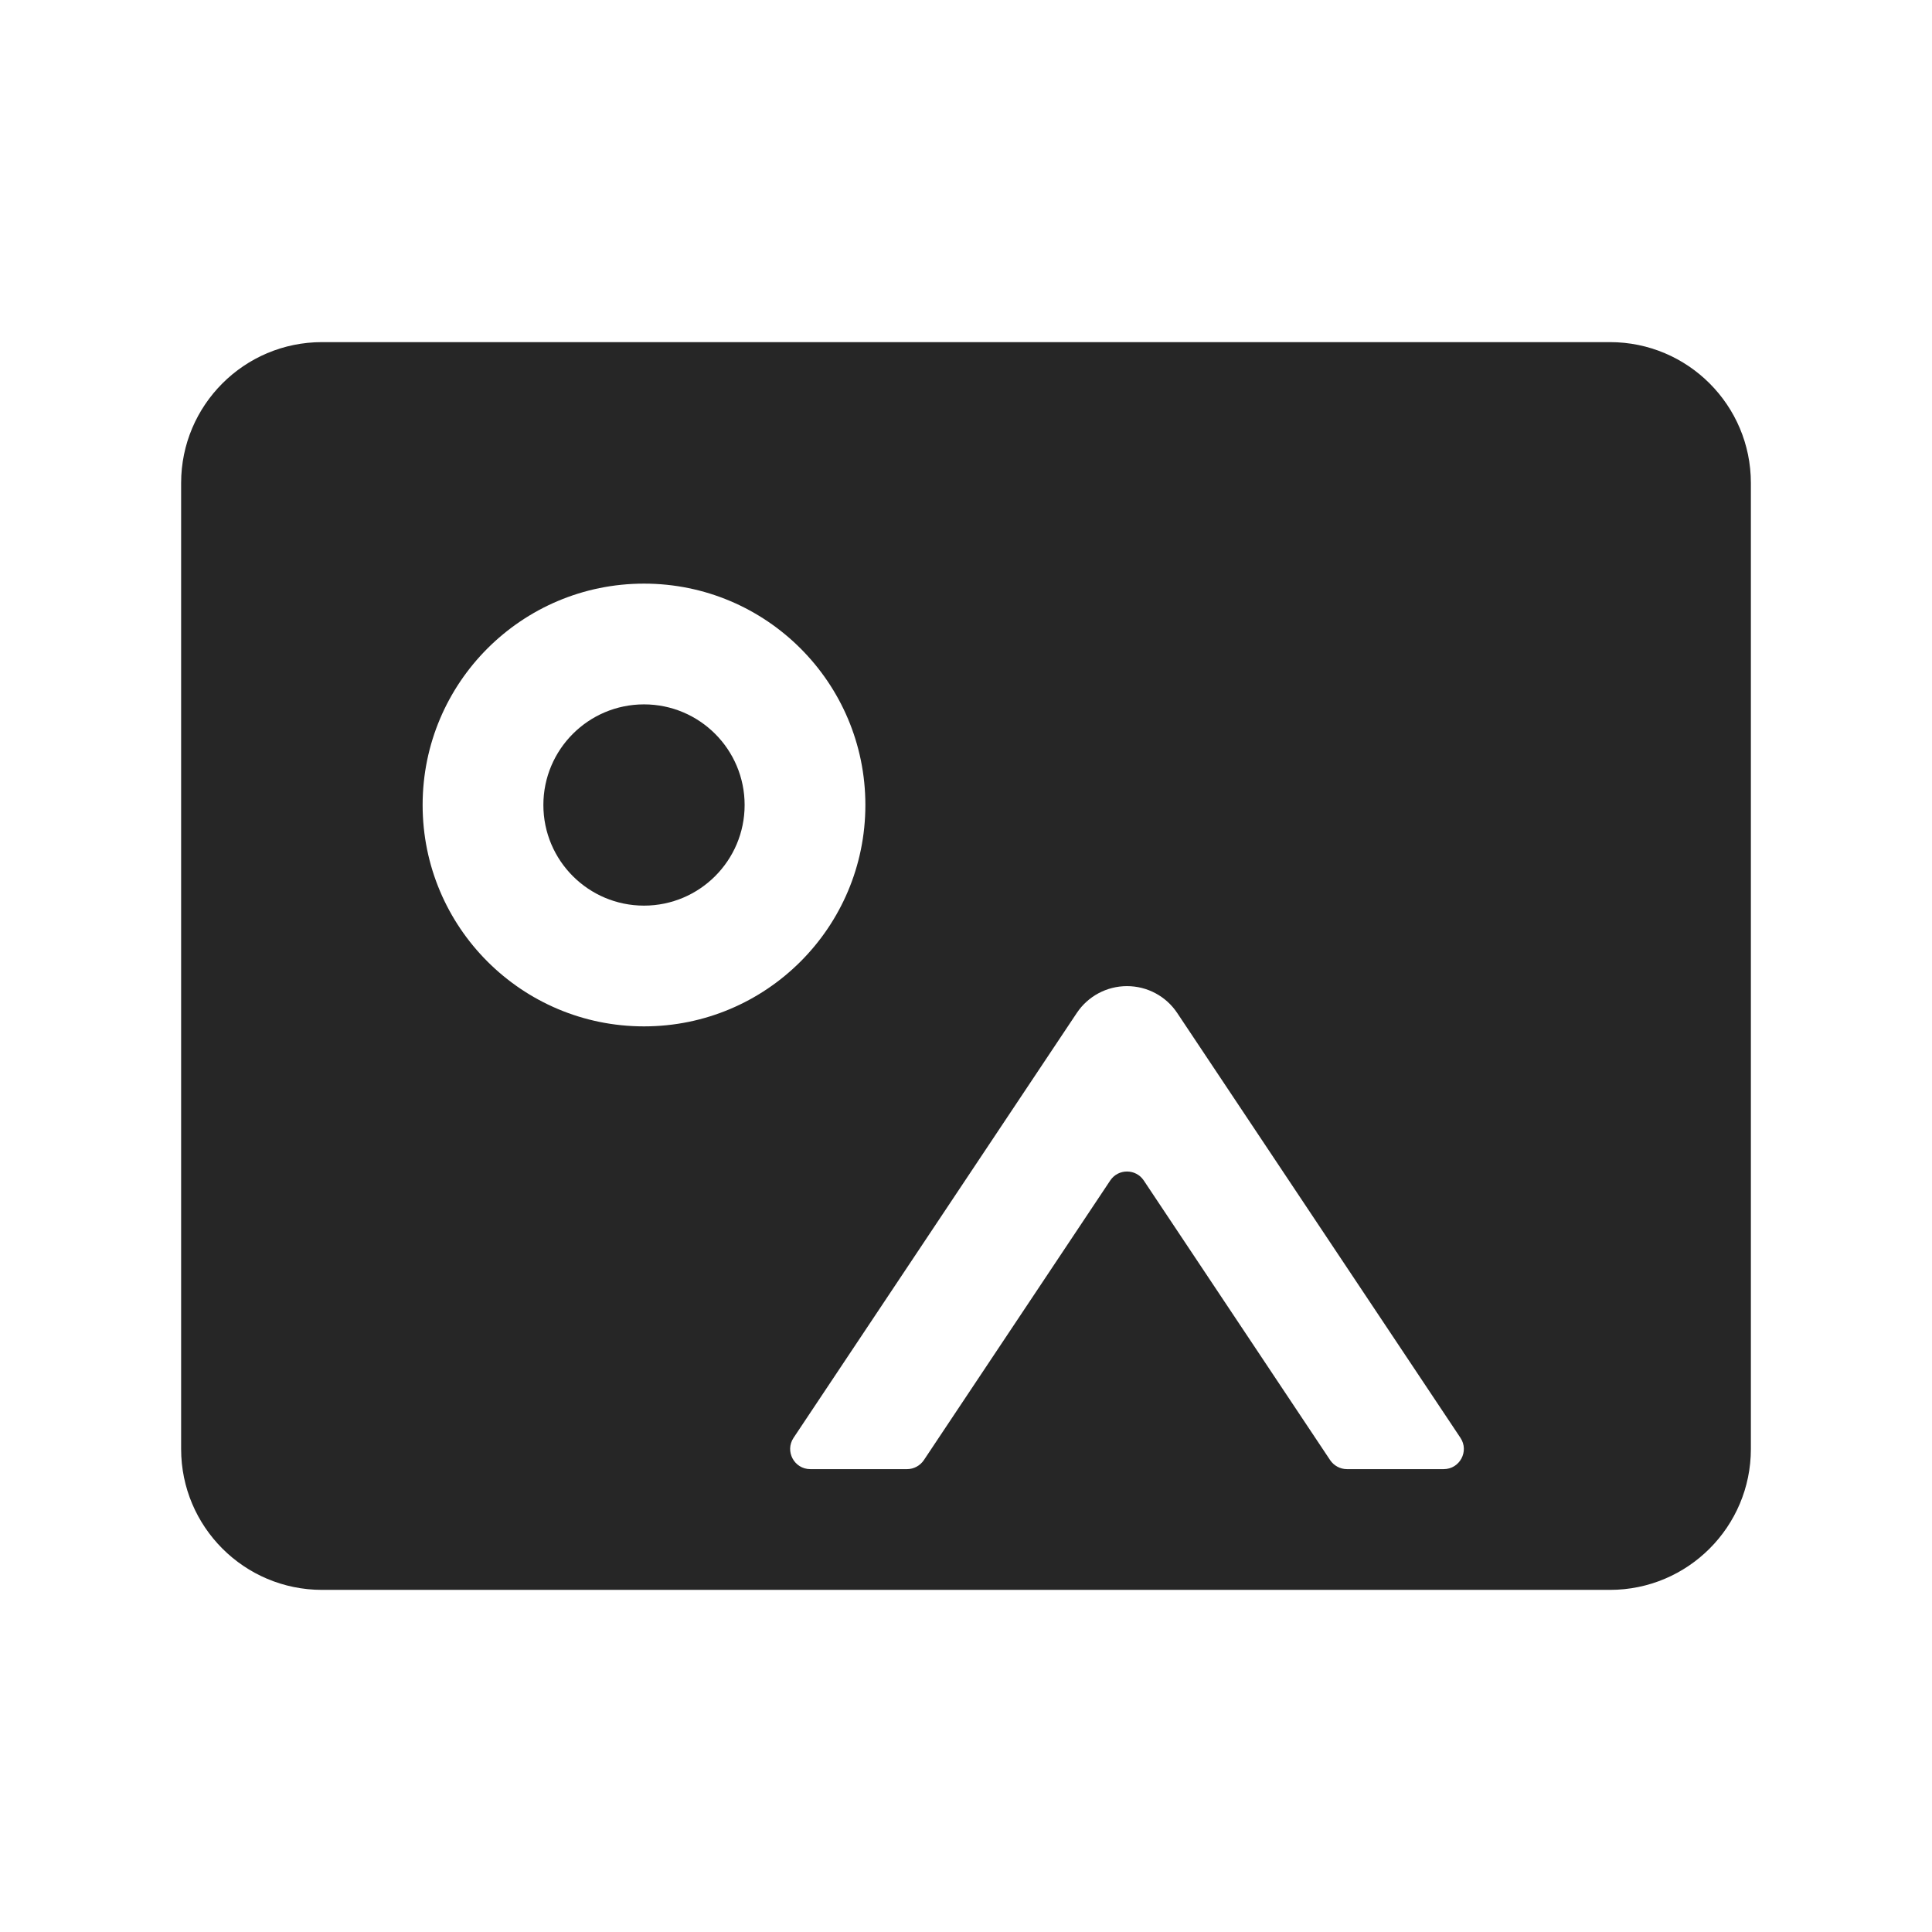 <svg width="24" height="24" viewBox="0 0 24 24" fill="none" xmlns="http://www.w3.org/2000/svg">
<path fill-rule="evenodd" clip-rule="evenodd" d="M2.25 6C2.25 5.034 3.034 4.25 4 4.25H20C20.966 4.25 21.75 5.034 21.75 6V18C21.75 18.966 20.966 19.75 20 19.75H19.329H18.1H9.9H8.632H4C3.034 19.75 2.25 18.966 2.25 18V6ZM8 8.75C7.31 8.75 6.75 9.31 6.75 10C6.75 10.69 7.31 11.25 8 11.25C8.69 11.25 9.25 10.69 9.25 10C9.25 9.31 8.69 8.75 8 8.75ZM5.25 10C5.25 8.481 6.481 7.25 8 7.25C9.519 7.25 10.75 8.481 10.75 10C10.75 11.519 9.519 12.75 8 12.75C6.481 12.75 5.25 11.519 5.25 10ZM18.142 17.861C18.253 18.027 18.134 18.25 17.934 18.25H16.732C16.649 18.25 16.571 18.208 16.524 18.139L14.208 14.664C14.109 14.516 13.891 14.516 13.792 14.664L11.476 18.139C11.429 18.208 11.351 18.25 11.268 18.25H10.066C9.866 18.25 9.747 18.027 9.858 17.861L13.376 12.584C13.515 12.375 13.749 12.25 14 12.25C14.251 12.25 14.485 12.375 14.624 12.584L18.142 17.861Z" fill="#262626"/>
</svg>
